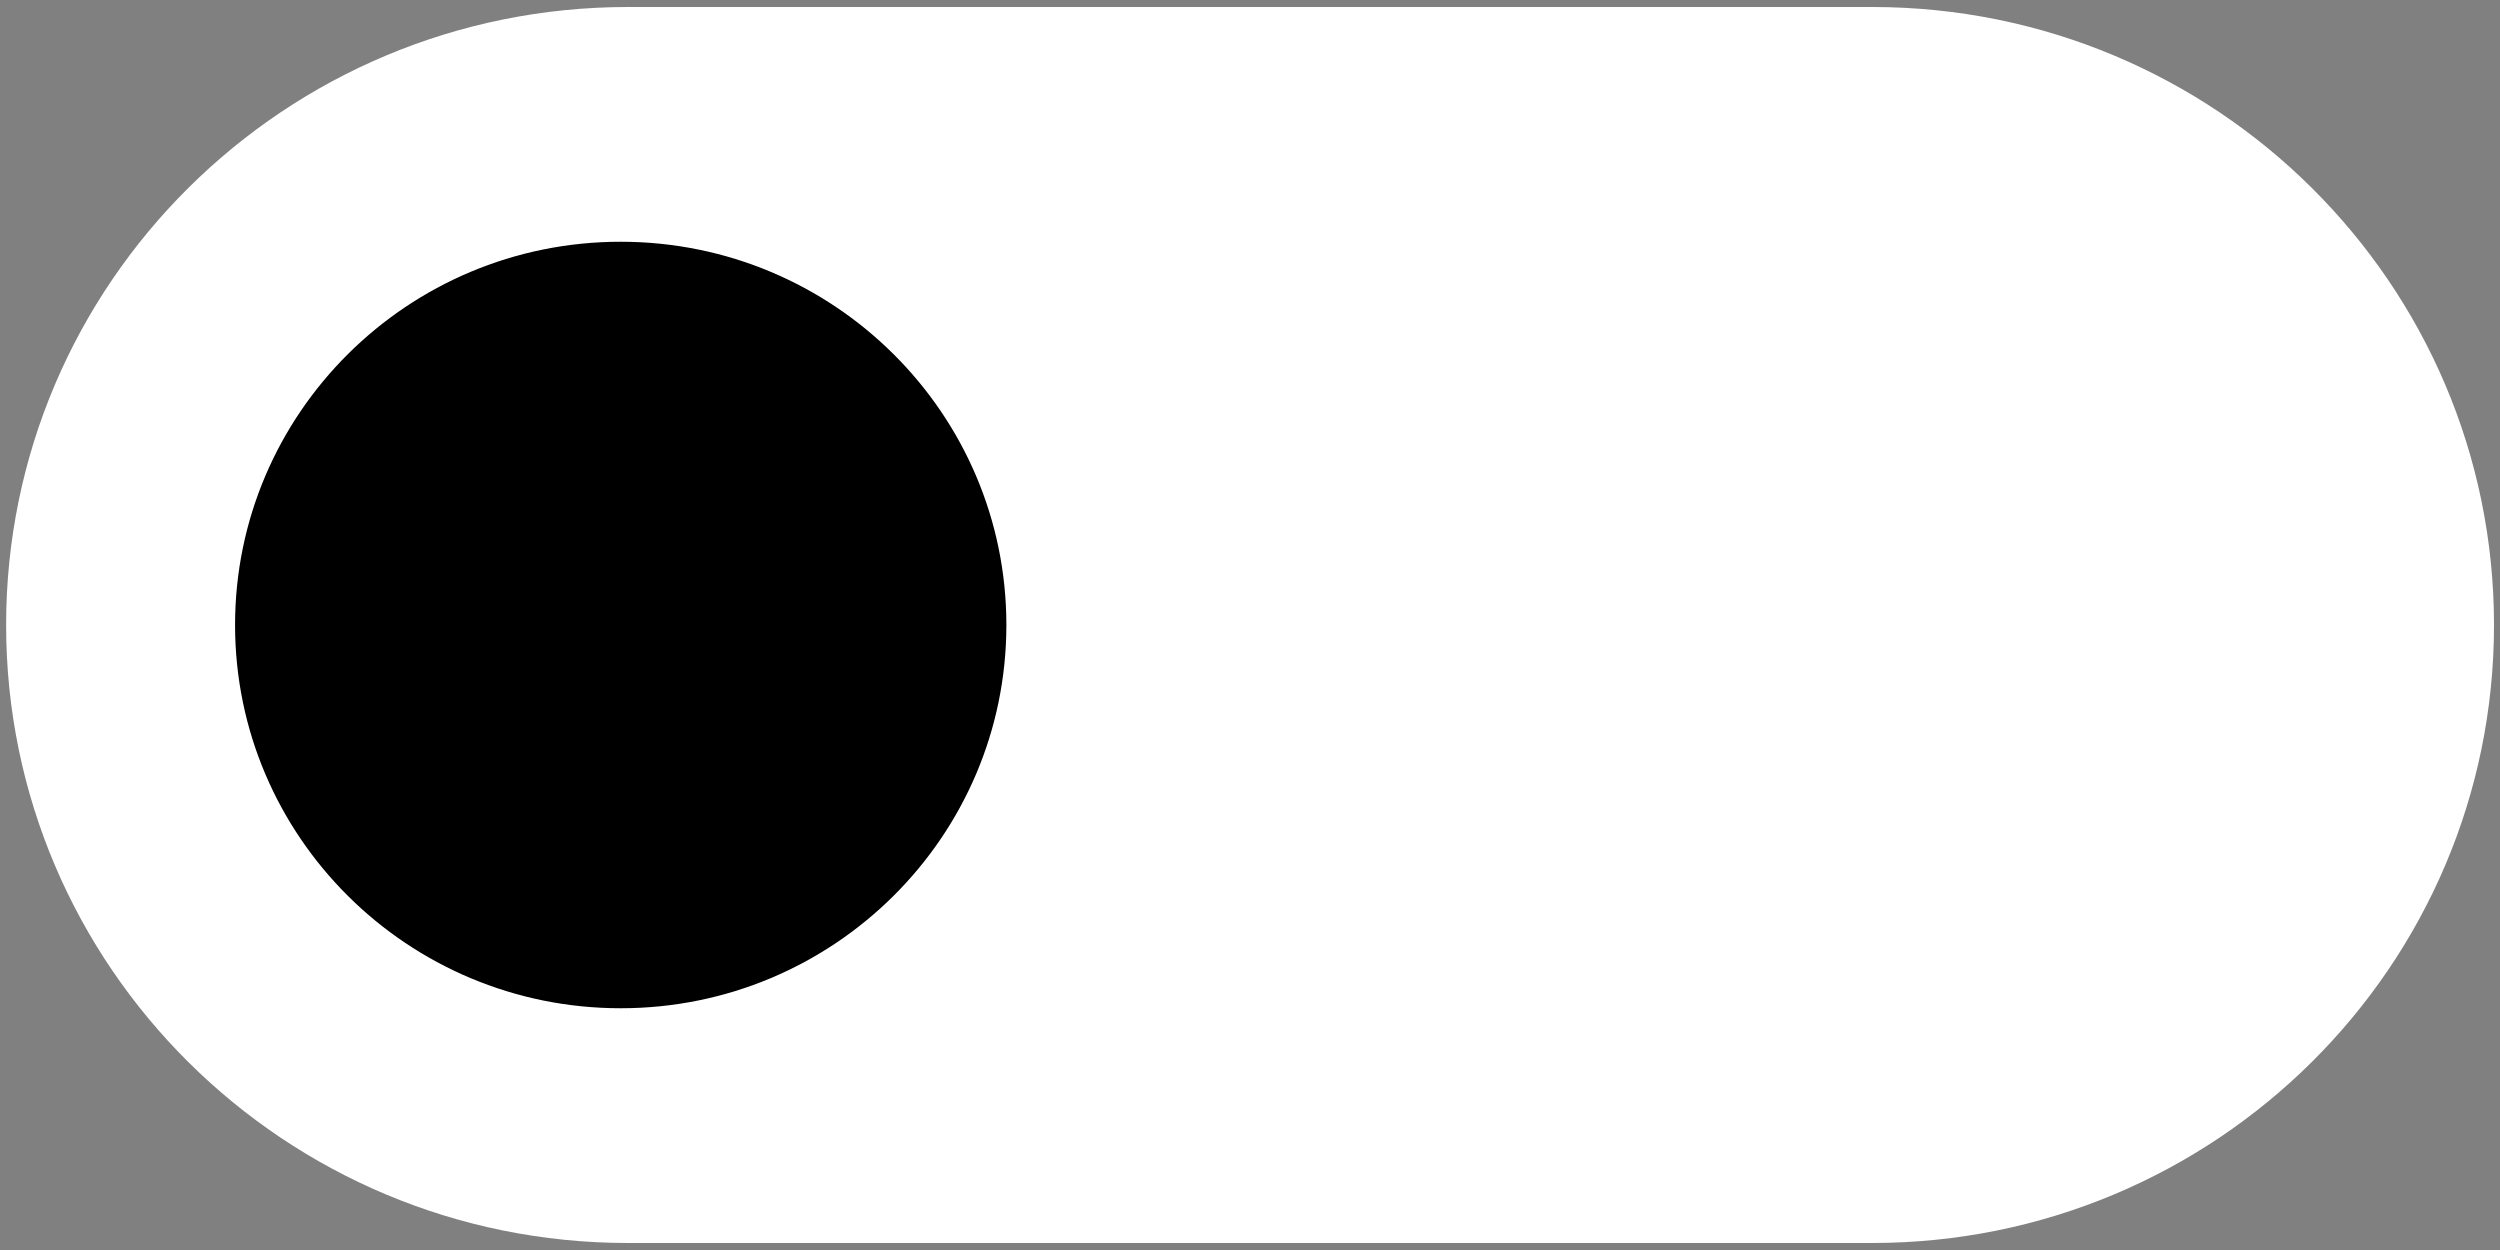 <svg width="40" height="20" viewBox="0 0 40 20" fill="none" xmlns="http://www.w3.org/2000/svg">
<rect x="0" y="0" width="40" height="20" fill="#808080" stroke="none"/>
<path d="M29.951 19.888H10.049C4.553 19.888 0.098 15.462 0.098 10C0.098 4.538 4.553 0.112 10.049 0.112H29.954C35.45 0.112 39.904 4.538 39.904 10C39.904 15.462 35.447 19.888 29.951 19.888Z" fill="white"/>
<path d="M9.931 16.132C13.339 16.132 16.102 13.386 16.102 10C16.102 6.614 13.339 3.868 9.931 3.868C6.523 3.868 3.761 6.614 3.761 10C3.761 13.386 6.523 16.132 9.931 16.132Z" fill="black"/>
</svg>
